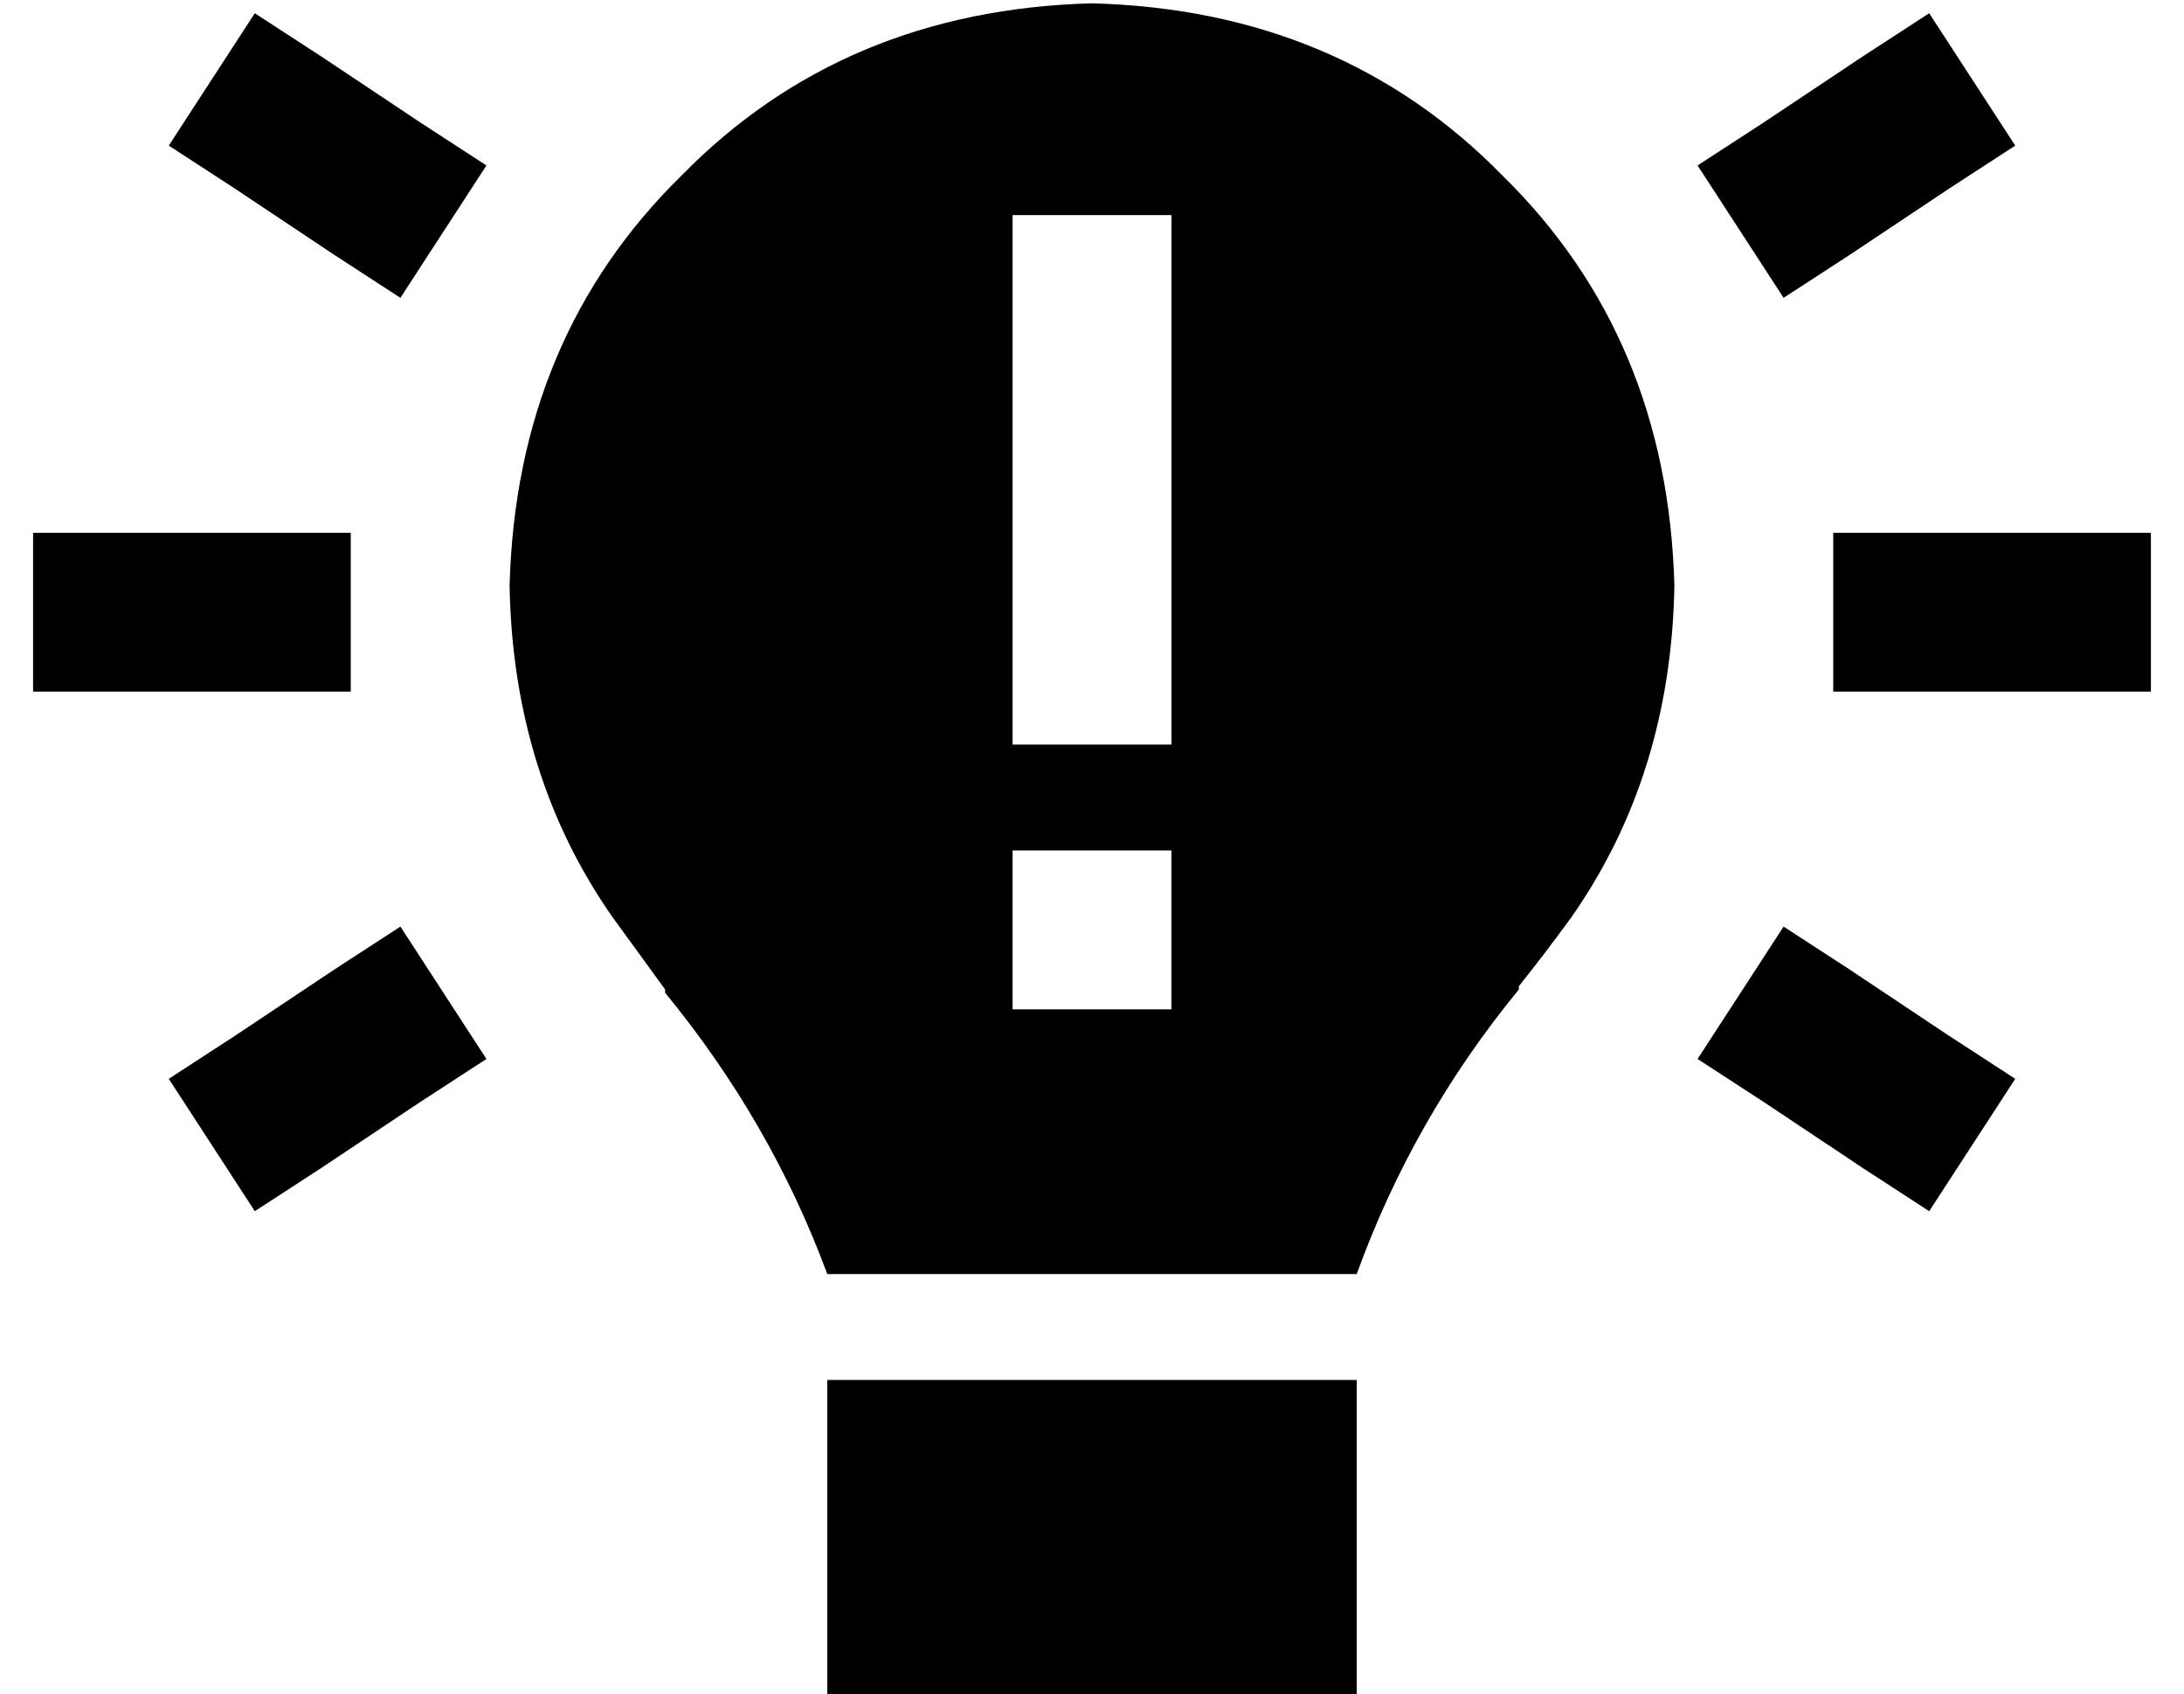 <?xml version="1.0" standalone="no"?>
<!DOCTYPE svg PUBLIC "-//W3C//DTD SVG 1.1//EN" "http://www.w3.org/Graphics/SVG/1.1/DTD/svg11.dtd" >
<svg xmlns="http://www.w3.org/2000/svg" xmlns:xlink="http://www.w3.org/1999/xlink" version="1.1" viewBox="-10 -40 660 512">
   <path fill="currentColor"
d="M449 259q-32 39 -49 86h-160v0q-17 -46 -49 -85v-1v0v0v0v0l-16 -22q-30 -43 -31 -100q2 -75 52 -124q49 -50 124 -52q75 2 124 52q50 49 52 124q-1 57 -31 100q-8 11 -16 21v1v0v0v0v0zM240 473v-96v96v-96h160v0v96v0h-160v0zM344 49v-24v24v-24h-48v0v24v0v112v0v24v0
h48v0v-24v0v-112v0zM296 217v48v-48v48h48v0v-48v0h-48v0zM87 -23l6 4l-6 -4l6 4l24 16v0l20 13v0l-26 40v0l-20 -13v0l-24 -16v0l-6 -4v0l-20 -13v0l26 -40v0l20 13v0zM579 17l-6 4l6 -4l-6 4l-24 16v0l-20 13v0l-26 -40v0l20 -13v0l24 -16v0l6 -4v0l20 -13v0l26 40v0
l-20 13v0zM24 121h48h-48h72v48v0h-24h-72v-48v0h24v0zM568 121h48h-48h72v48v0h-24h-72v-48v0h24v0zM117 293l-24 16l24 -16l-24 16l-6 4v0l-20 13v0l-26 -40v0l20 -13v0l6 -4v0l24 -16v0l20 -13v0l26 40v0l-20 13v0zM549 253l24 16l-24 -16l24 16l6 4v0l20 13v0l-26 40v0
l-20 -13v0l-6 -4v0l-24 -16v0l-20 -13v0l26 -40v0l20 13v0z" />
</svg>
